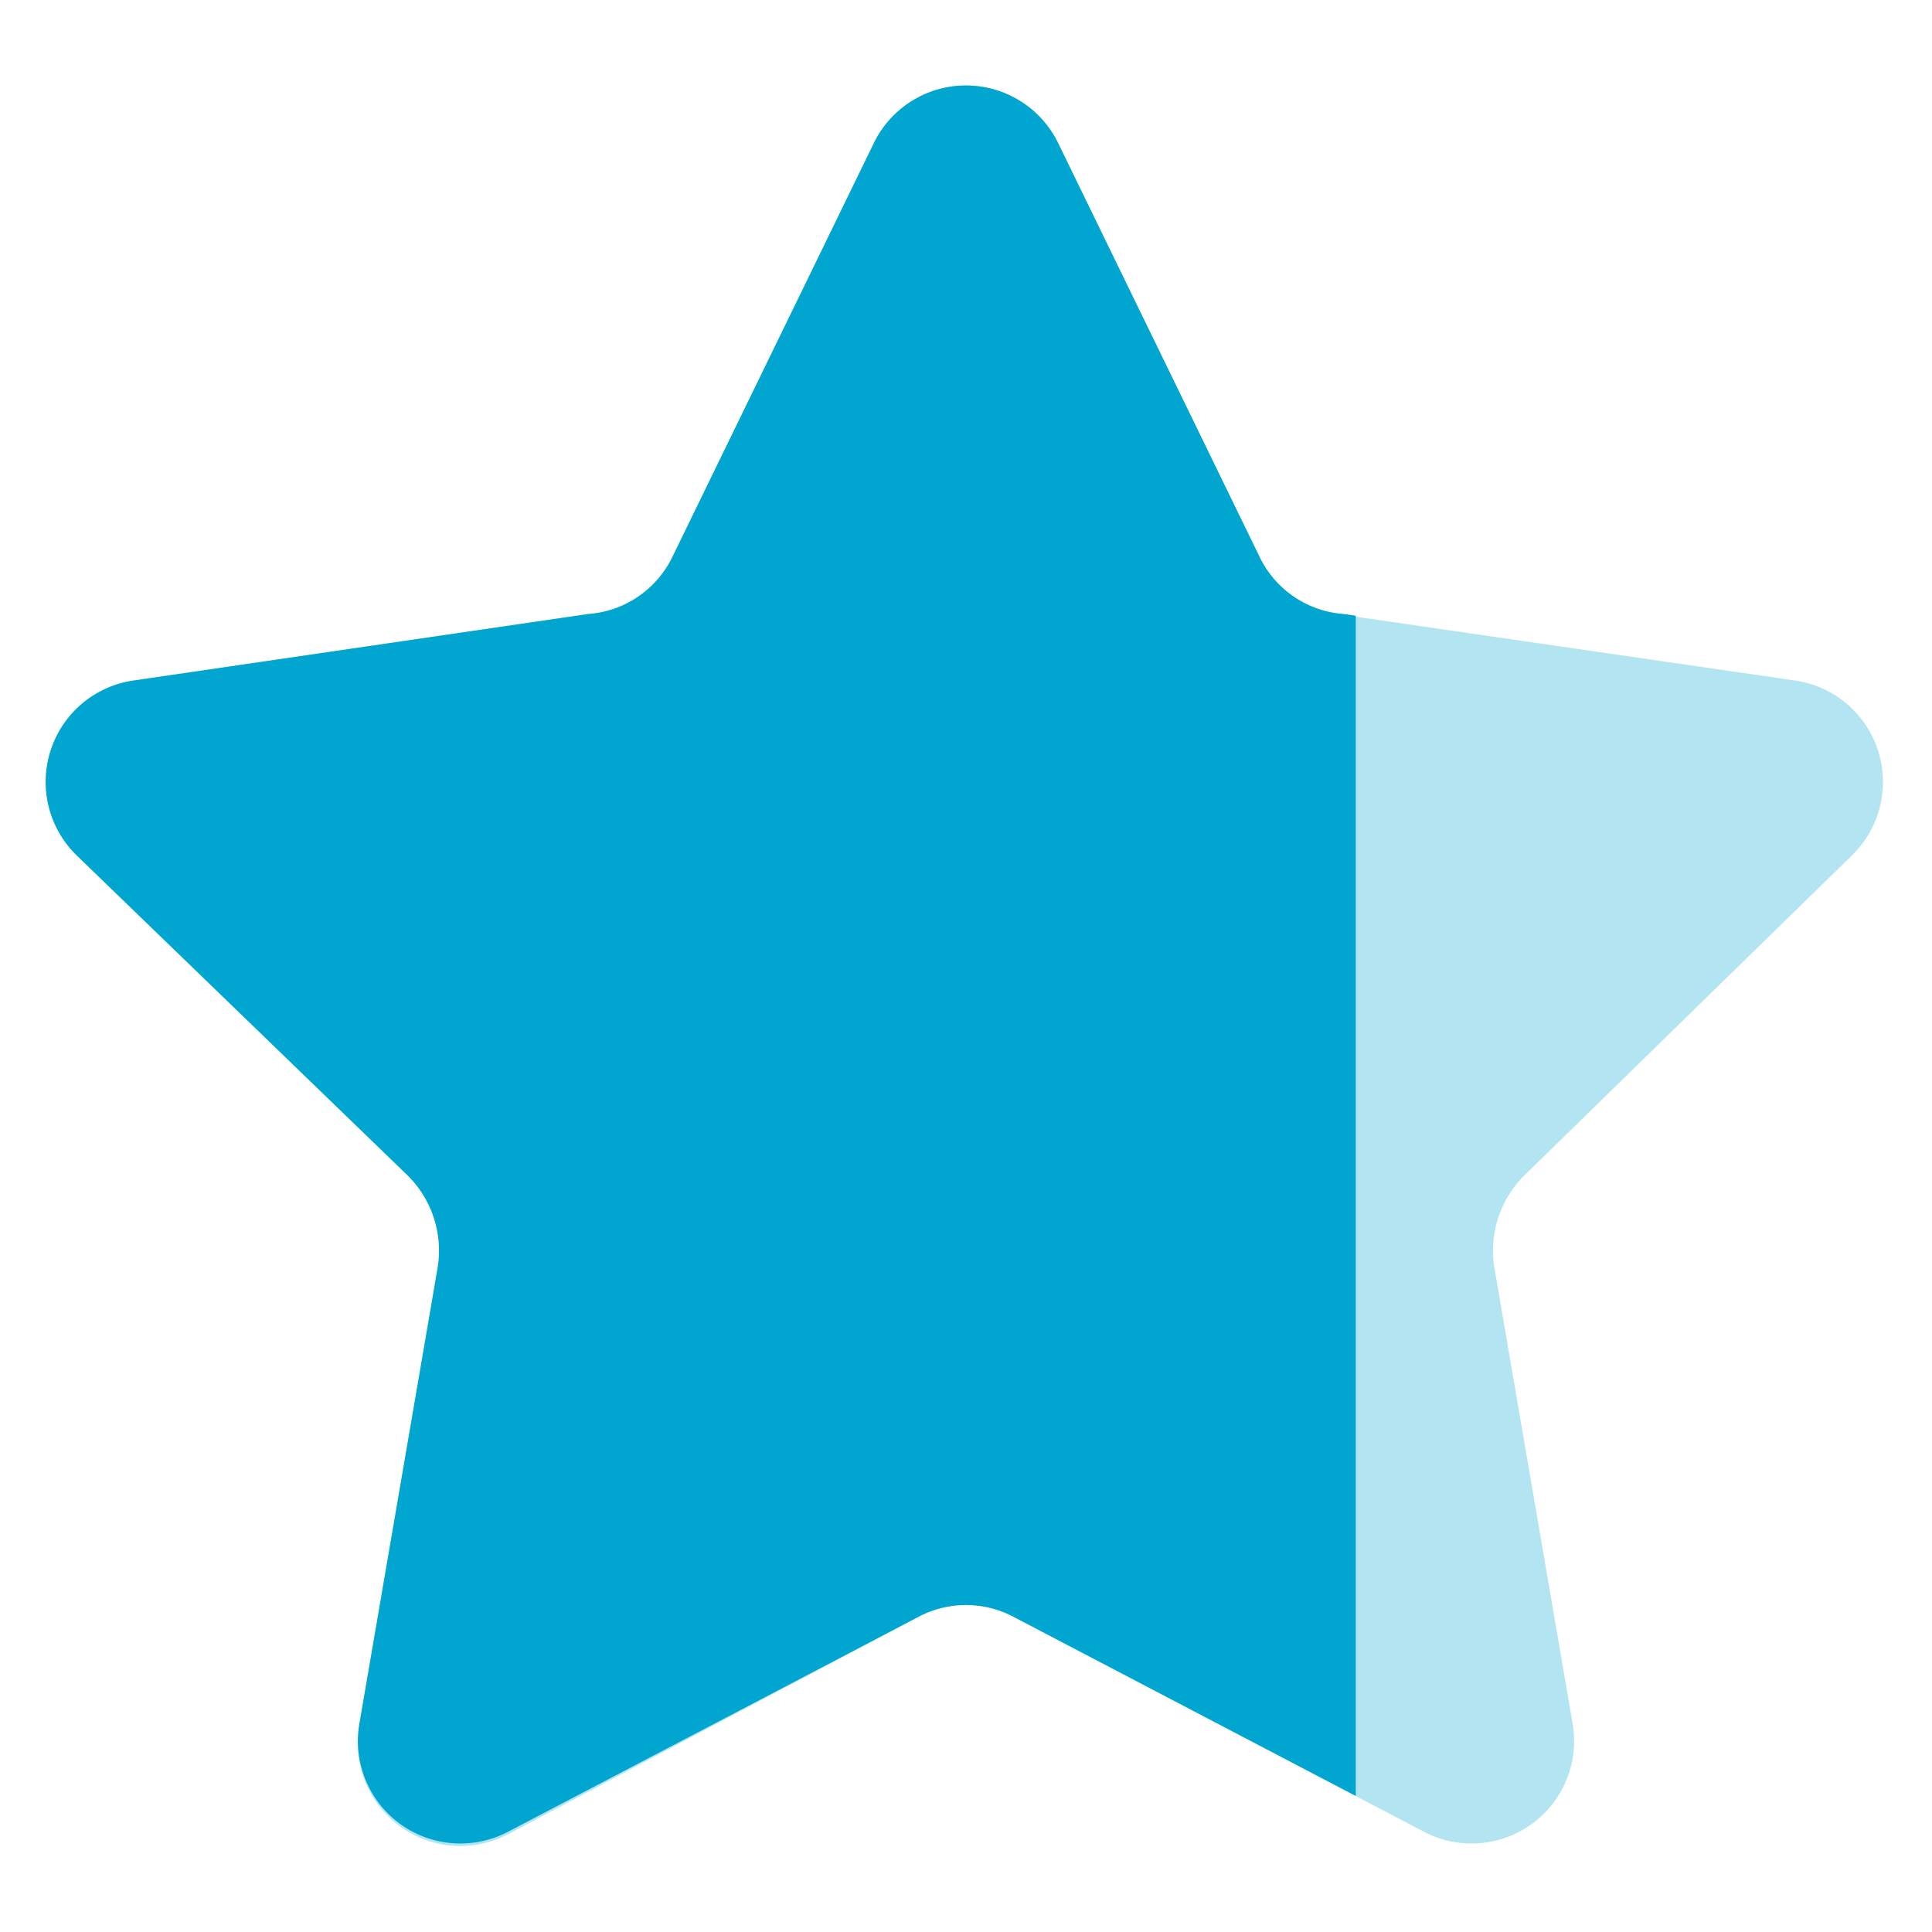 <svg id="Capa_1" data-name="Capa 1" xmlns="http://www.w3.org/2000/svg" viewBox="0 0 23 23"><defs><style>.cls-1,.cls-2{fill:#00a6cf;}.cls-1{opacity:0.3;}</style></defs><path class="cls-1" d="M12.6,1.71,15,6.64a1.21,1.21,0,0,0,.92.67l5.44.79a1.22,1.22,0,0,1,.68,2.09L18.14,14a1.26,1.26,0,0,0-.35,1.09l.93,5.42a1.22,1.22,0,0,1-1.78,1.29l-4.87-2.55a1.21,1.21,0,0,0-1.14,0L6.06,21.83a1.22,1.22,0,0,1-1.78-1.29l.93-5.42A1.26,1.26,0,0,0,4.86,14L.92,10.19A1.22,1.22,0,0,1,1.6,8.1L7,7.31A1.21,1.21,0,0,0,8,6.64L10.4,1.71A1.22,1.22,0,0,1,12.6,1.71Z"/><path class="cls-2" d="M16,7.31A1.21,1.21,0,0,1,15,6.64L12.6,1.71a1.22,1.22,0,0,0-2.2,0L8,6.64A1.21,1.21,0,0,1,7,7.31L1.6,8.1a1.22,1.22,0,0,0-.68,2.09L4.86,14a1.26,1.26,0,0,1,.35,1.09l-.93,5.42a1.22,1.22,0,0,0,1.78,1.29l4.87-2.55a1.21,1.21,0,0,1,1.14,0l4.07,2.13V7.33Z"/></svg>